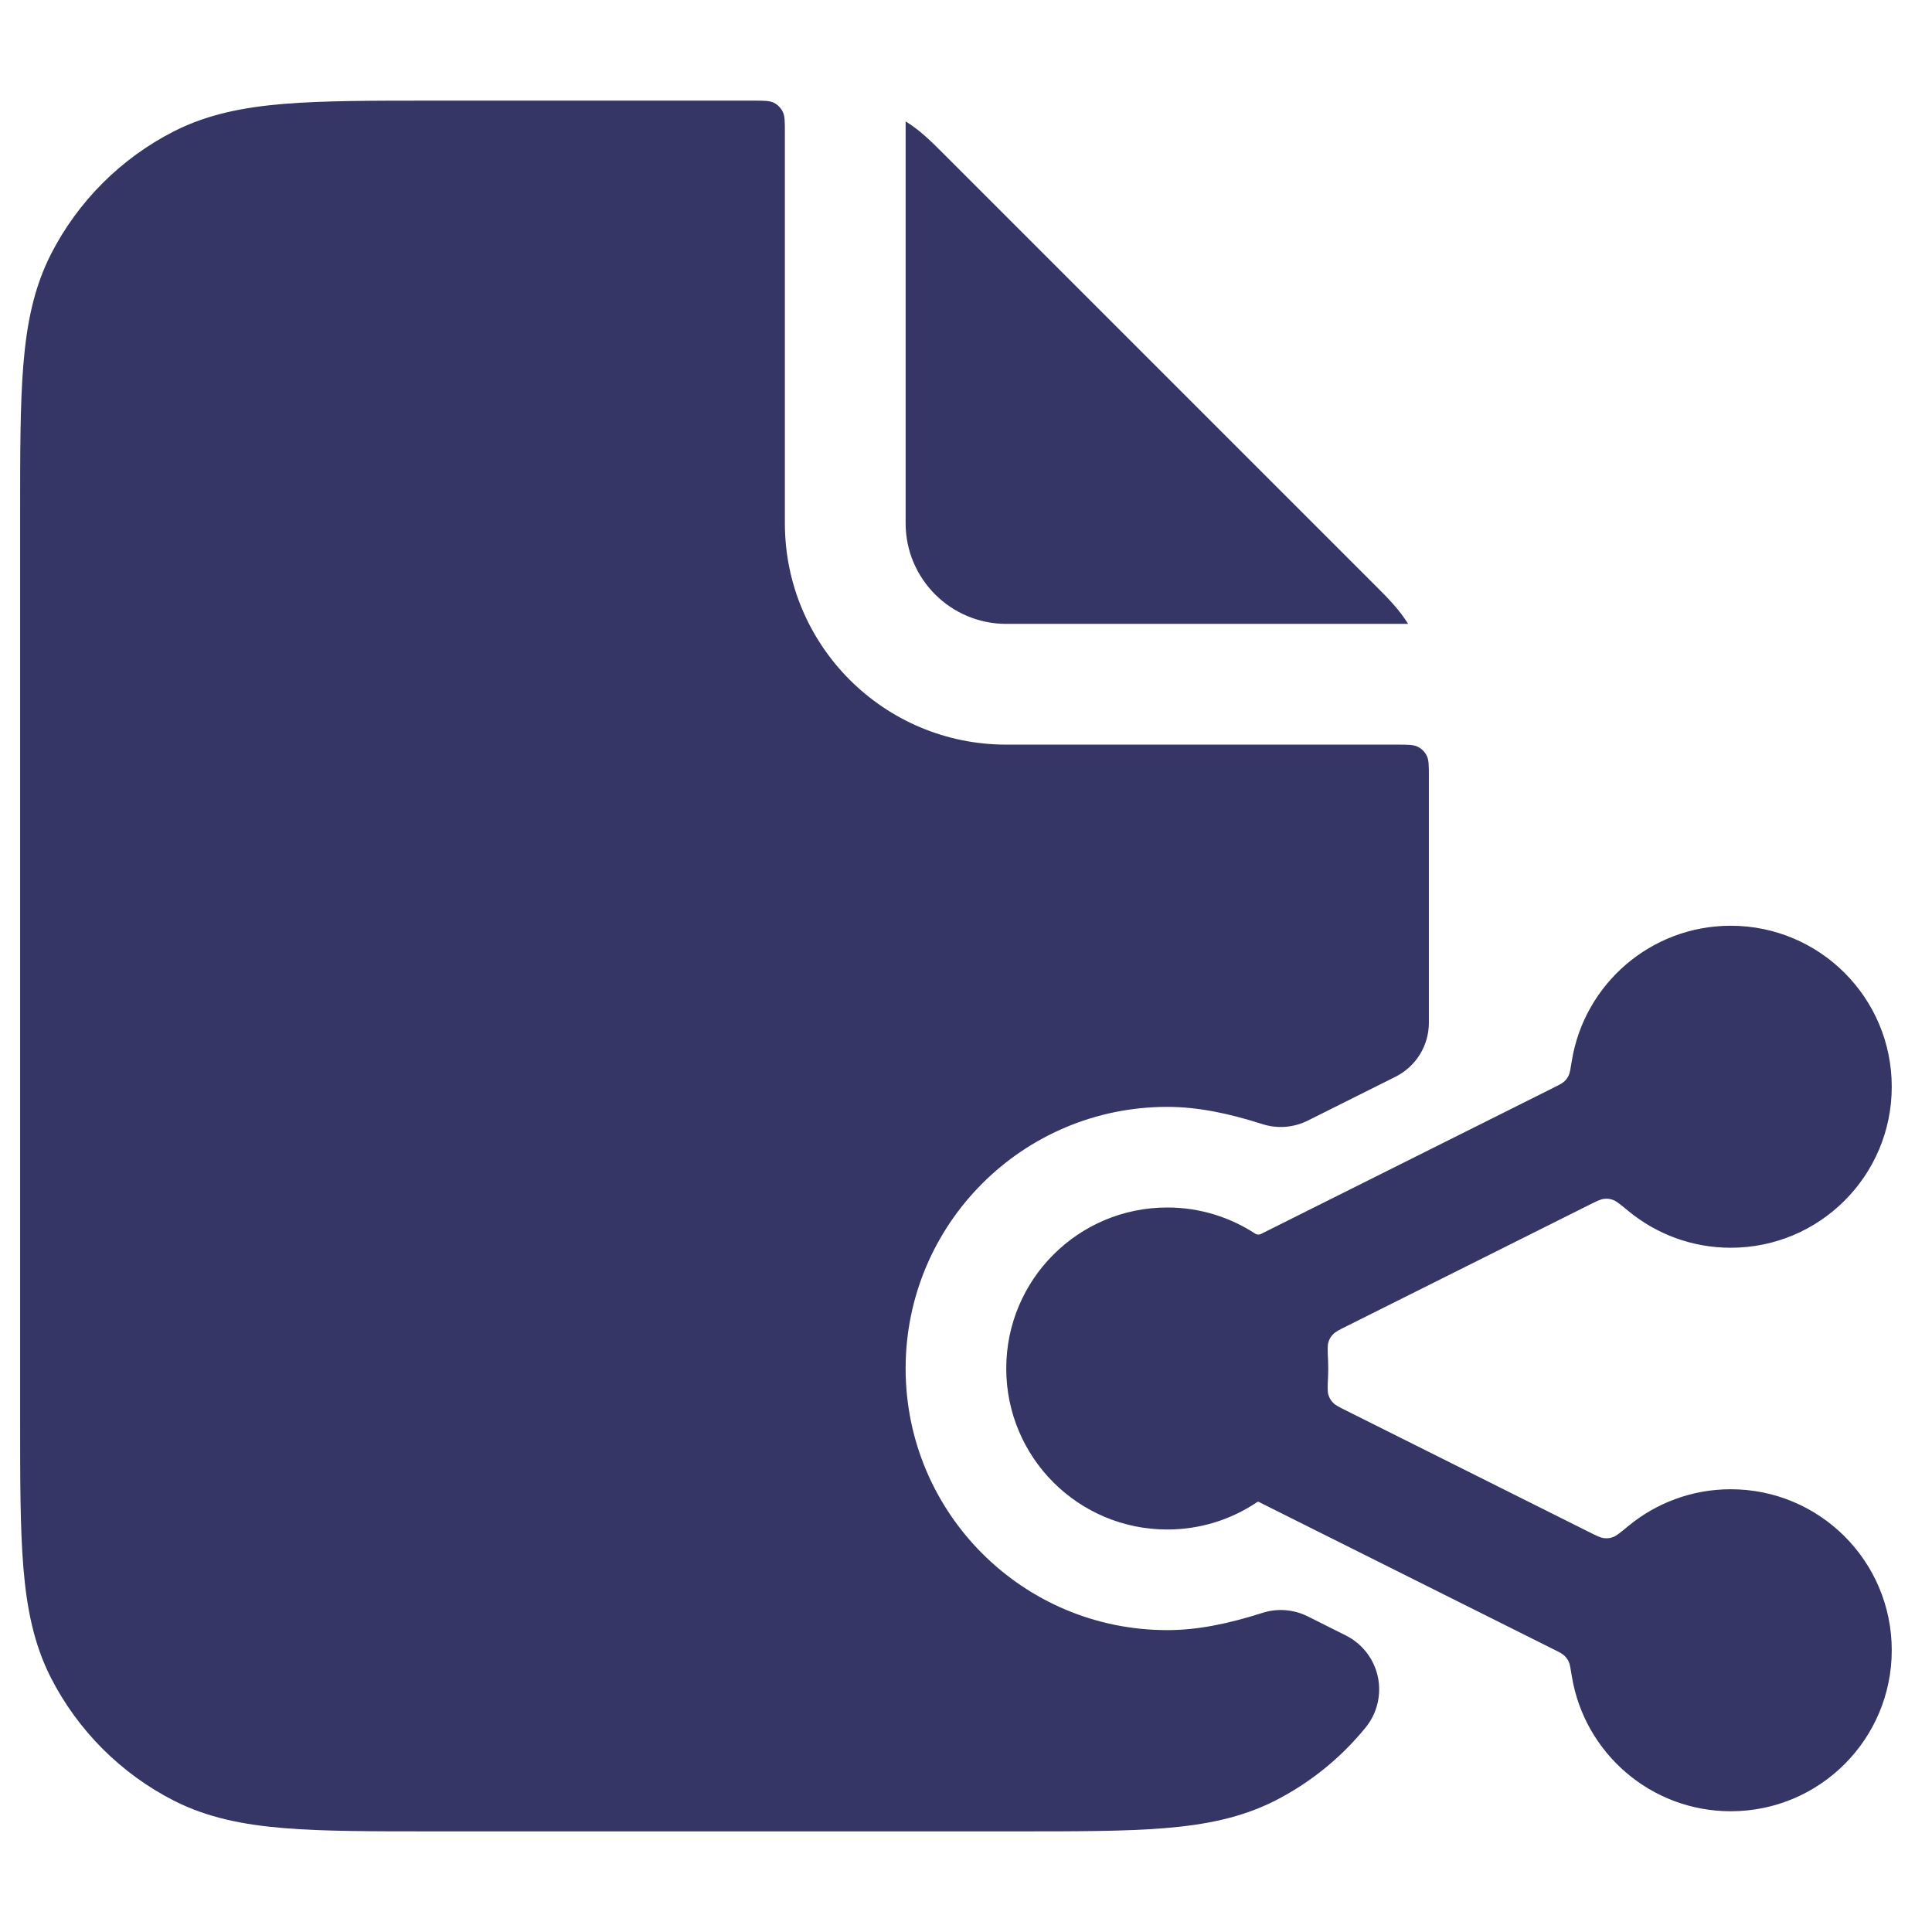 <svg width="24" height="24" viewBox="0 0 24 24" fill="none" xmlns="http://www.w3.org/2000/svg">
<path d="M9.75 1.65C9.75 1.51 9.75 1.44 9.723 1.387C9.699 1.339 9.661 1.301 9.614 1.277C9.56 1.25 9.49 1.25 9.35 1.25H5.368C4.625 1.25 4.022 1.25 3.533 1.29C3.028 1.331 2.579 1.419 2.161 1.631C1.502 1.967 0.967 2.502 0.631 3.161C0.419 3.579 0.331 4.028 0.29 4.533C0.25 5.022 0.25 5.625 0.25 6.368V17.632C0.25 18.375 0.25 18.978 0.29 19.467C0.331 19.972 0.419 20.422 0.631 20.839C0.967 21.497 1.502 22.033 2.161 22.369C2.579 22.581 3.028 22.669 3.533 22.71C4.022 22.75 4.625 22.75 5.368 22.75H12.632C13.375 22.75 13.978 22.75 14.467 22.71C14.972 22.669 15.421 22.581 15.839 22.369C16.276 22.146 16.658 21.836 16.964 21.46C17.108 21.284 17.163 21.051 17.116 20.829C17.068 20.606 16.921 20.418 16.718 20.316L16.245 20.079C16.07 19.992 15.868 19.976 15.682 20.036C15.261 20.17 14.88 20.25 14.5 20.25C12.705 20.25 11.25 18.795 11.25 17C11.25 15.205 12.705 13.75 14.5 13.75C14.88 13.75 15.261 13.83 15.682 13.964C15.868 14.024 16.07 14.008 16.245 13.921L17.335 13.376C17.59 13.248 17.75 12.989 17.75 12.705V9.65C17.75 9.51 17.75 9.44 17.723 9.387C17.699 9.339 17.66 9.301 17.613 9.277C17.56 9.25 17.49 9.25 17.35 9.25H12.5C10.981 9.25 9.75 8.019 9.75 6.5V1.65Z" fill="#353566"/>
<path d="M17.492 7.75C17.492 7.75 17.492 7.75 17.492 7.75C17.382 7.571 17.234 7.423 17.096 7.285L17.062 7.251L11.75 1.939L11.715 1.904C11.577 1.766 11.43 1.618 11.25 1.508C11.25 1.508 11.25 1.508 11.25 1.508L11.25 6.5C11.25 7.19 11.81 7.75 12.5 7.75H17.492Z" fill="#353566"/>
<path d="M16.498 16.91C16.492 16.78 16.489 16.715 16.502 16.673C16.515 16.631 16.53 16.606 16.56 16.575C16.59 16.543 16.638 16.519 16.735 16.471L19.737 14.97C19.833 14.922 19.881 14.898 19.924 14.893C19.968 14.888 19.997 14.891 20.038 14.906C20.079 14.92 20.129 14.962 20.23 15.045C20.575 15.329 21.018 15.5 21.5 15.5C22.605 15.5 23.5 14.605 23.5 13.5C23.5 12.395 22.605 11.5 21.5 11.5C20.506 11.5 19.681 12.226 19.526 13.176C19.51 13.277 19.502 13.327 19.487 13.359C19.471 13.391 19.457 13.411 19.431 13.435C19.405 13.459 19.367 13.478 19.292 13.515L15.664 15.329C15.642 15.34 15.615 15.339 15.594 15.326C15.28 15.12 14.904 15 14.5 15C13.395 15 12.5 15.895 12.5 17C12.5 18.105 13.395 19 14.5 19C14.913 19 15.297 18.875 15.616 18.66C15.624 18.655 15.633 18.654 15.641 18.659L15.653 18.665L15.664 18.671L19.292 20.485C19.367 20.522 19.405 20.541 19.431 20.565C19.457 20.59 19.471 20.609 19.487 20.641C19.502 20.673 19.51 20.724 19.526 20.824C19.681 21.774 20.506 22.5 21.5 22.5C22.605 22.5 23.5 21.605 23.5 20.5C23.5 19.395 22.605 18.5 21.5 18.5C21.018 18.5 20.575 18.671 20.23 18.955C20.129 19.038 20.079 19.08 20.038 19.094C19.997 19.109 19.968 19.112 19.924 19.107C19.881 19.102 19.833 19.078 19.737 19.03L16.735 17.529C16.638 17.481 16.59 17.457 16.56 17.425C16.53 17.394 16.515 17.369 16.502 17.327C16.489 17.285 16.492 17.22 16.498 17.09C16.499 17.06 16.5 17.03 16.5 17C16.5 16.97 16.499 16.94 16.498 16.91Z" fill="#353566"/>
</svg>
